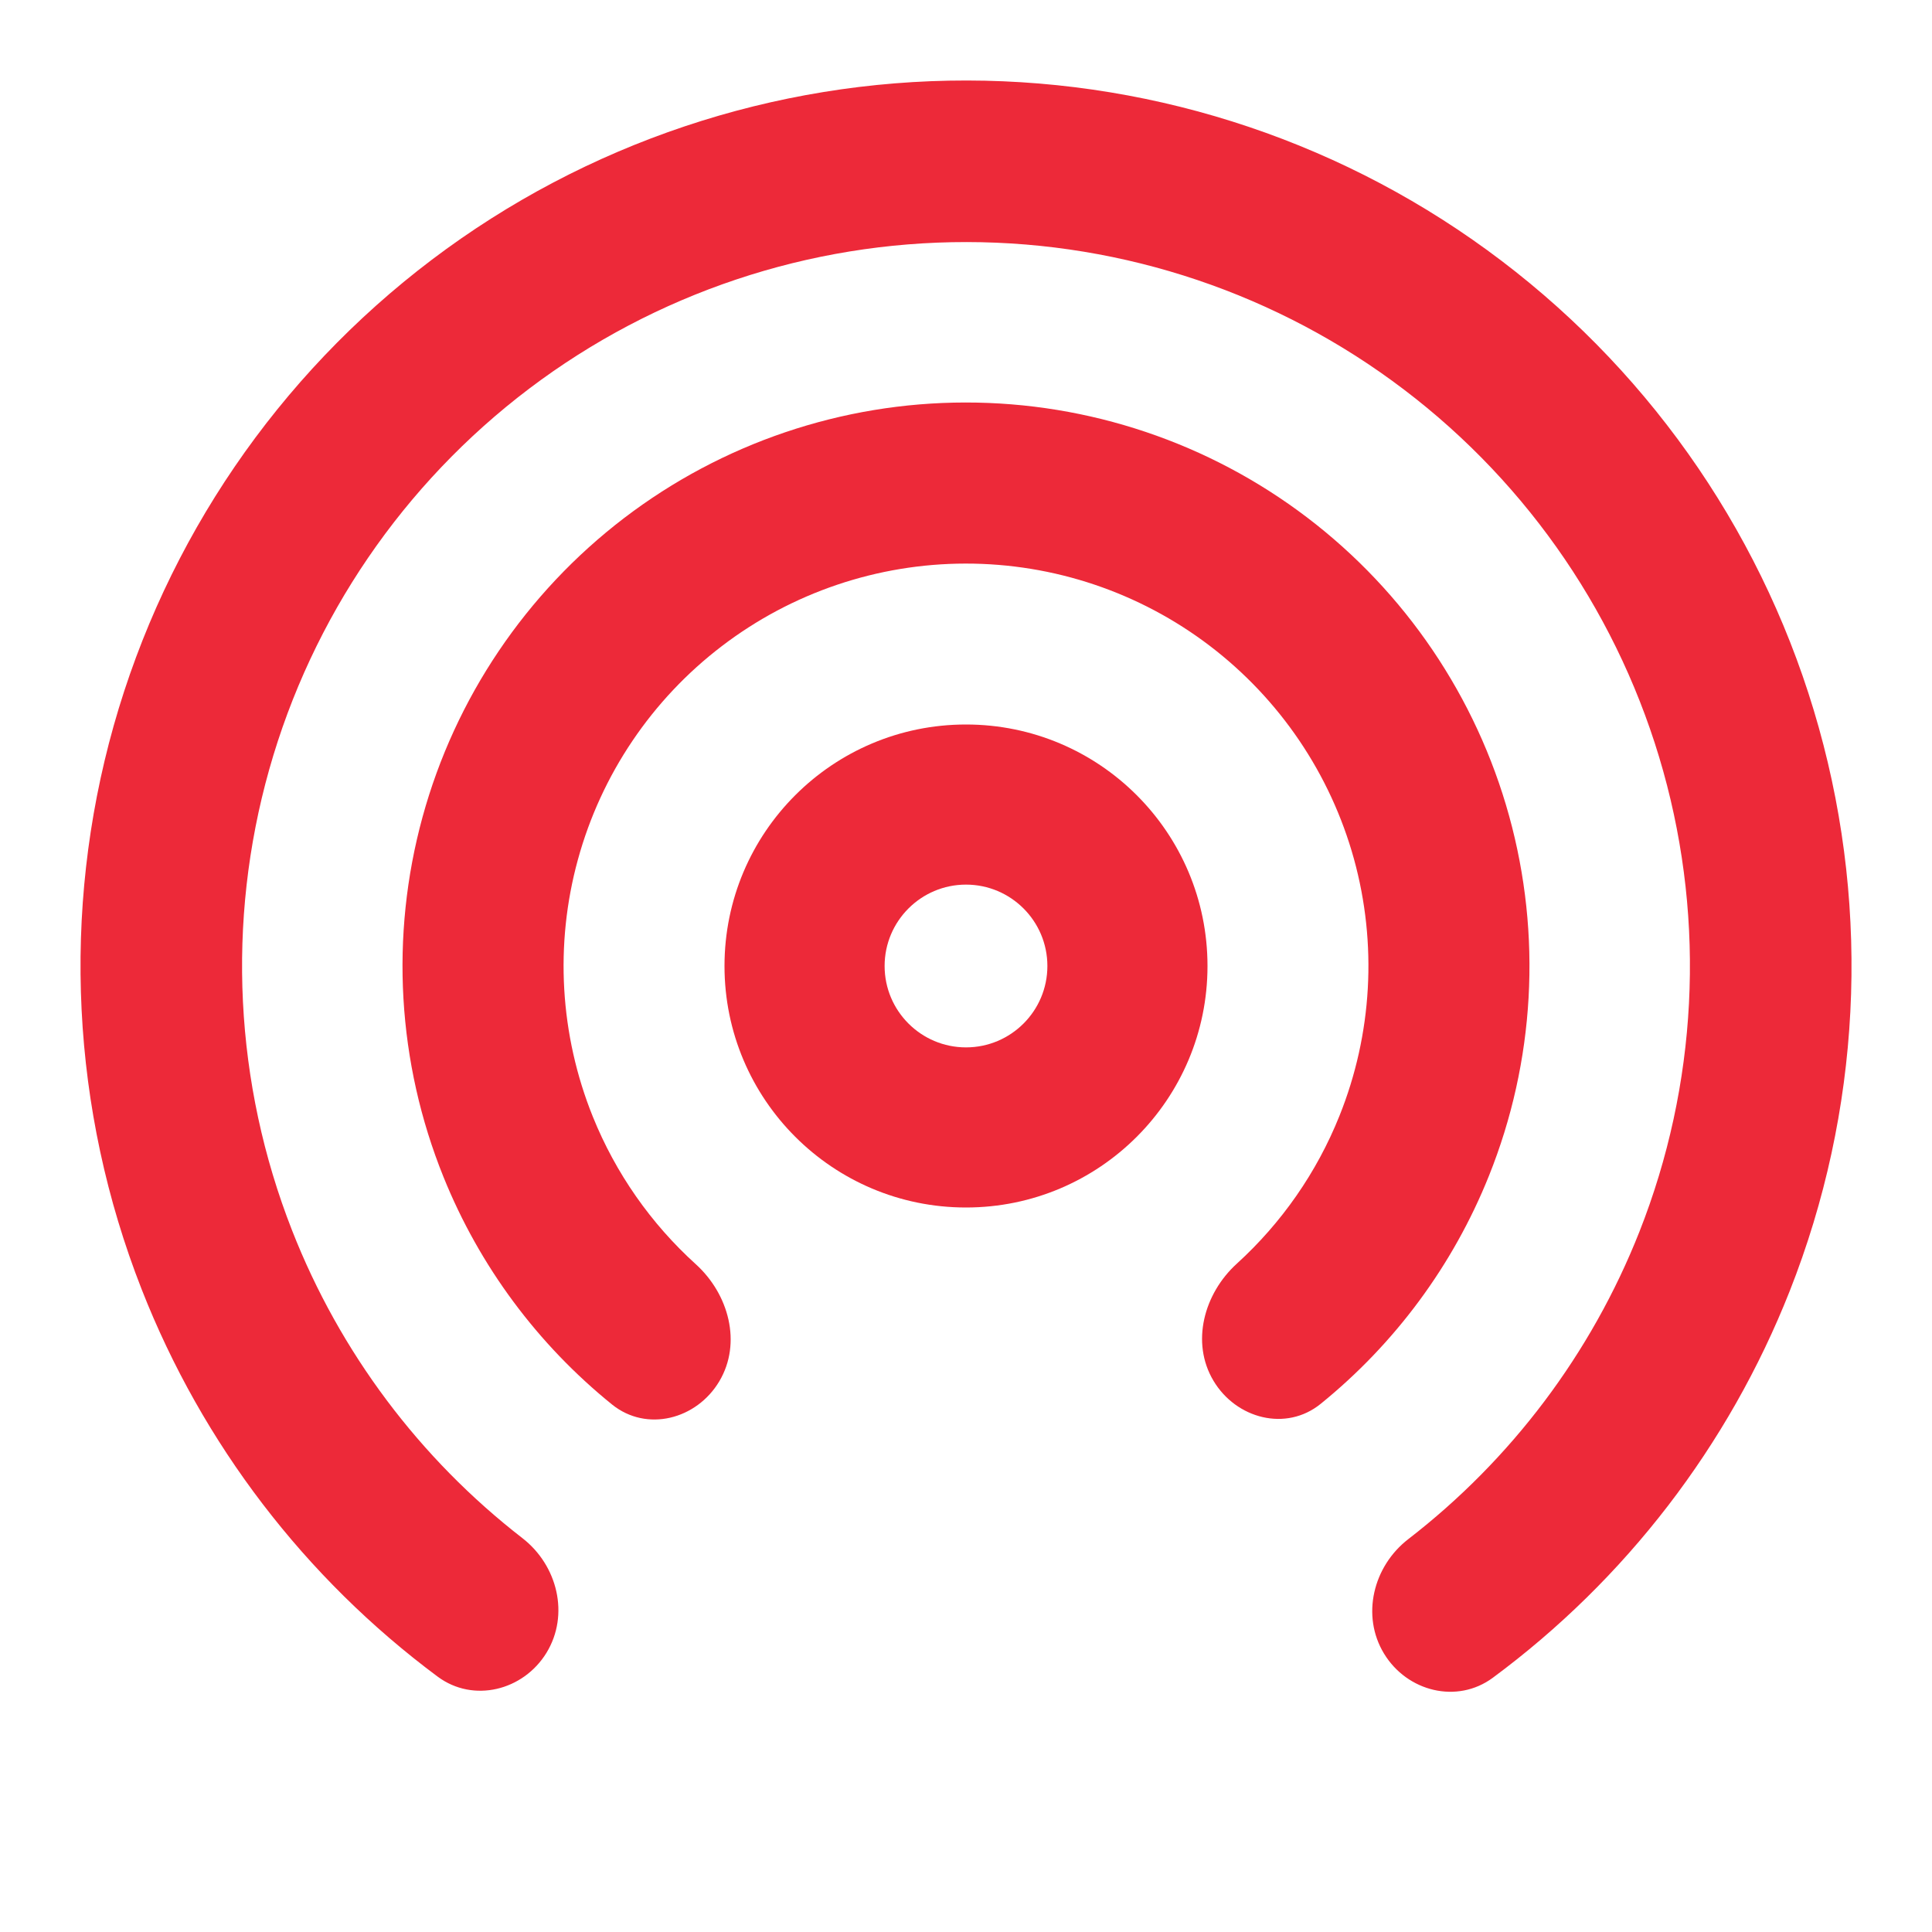 <?xml version="1.0" encoding="utf-8"?><!-- Uploaded to: SVG Repo, www.svgrepo.com, Generator: SVG Repo Mixer Tools -->
<svg width="100%" height="100%" viewBox="0 0 24 24" fill="#ED2939" xmlns="http://www.w3.org/2000/svg">
<path d="M17.193 20.542C17.48 21.014 18.1 21.17 18.544 20.842C20.193 19.622 21.473 17.96 22.232 16.039C23.113 13.808 23.24 11.349 22.594 9.039C21.948 6.728 20.564 4.692 18.654 3.241C16.744 1.789 14.411 1.003 12.012 1C9.613 0.997 7.278 1.779 5.365 3.226C3.451 4.674 2.063 6.707 1.412 9.016C0.762 11.325 0.884 13.784 1.76 16.017C2.514 17.939 3.791 19.604 5.437 20.828C5.88 21.157 6.501 21.002 6.789 20.531C7.077 20.059 6.926 19.445 6.489 19.107C5.213 18.118 4.222 16.799 3.628 15.284C2.912 13.458 2.812 11.448 3.344 9.56C3.876 7.672 5.011 6.01 6.575 4.827C8.14 3.644 10.048 3.005 12.01 3.007C13.971 3.009 15.878 3.652 17.44 4.839C19.002 6.025 20.133 7.69 20.661 9.579C21.189 11.468 21.085 13.478 20.365 15.302C19.767 16.815 18.773 18.132 17.495 19.119C17.058 19.456 16.906 20.07 17.193 20.542Z" fill="#ED2939"/>
<path d="M15.074 17.152C15.357 17.626 15.977 17.787 16.406 17.439C17.328 16.692 18.05 15.719 18.496 14.607C19.067 13.185 19.155 11.614 18.747 10.136C18.339 8.659 17.457 7.356 16.237 6.428C15.017 5.5 13.526 4.999 11.993 5C10.46 5.001 8.97 5.506 7.752 6.436C6.534 7.367 5.654 8.671 5.249 10.149C4.844 11.628 4.935 13.198 5.509 14.62C5.957 15.731 6.681 16.702 7.604 17.448C8.034 17.794 8.654 17.633 8.936 17.158C9.218 16.683 9.053 16.076 8.644 15.705C8.087 15.201 7.648 14.575 7.364 13.871C6.955 12.856 6.889 11.734 7.179 10.678C7.468 9.623 8.096 8.691 8.966 8.027C9.836 7.362 10.9 7.002 11.995 7.001C13.09 7 14.155 7.358 15.026 8.021C15.897 8.684 16.527 9.614 16.819 10.669C17.11 11.724 17.047 12.846 16.639 13.862C16.357 14.566 15.919 15.193 15.364 15.698C14.955 16.07 14.791 16.678 15.074 17.152Z" fill="#ED2939"/>
<path fill-rule="evenodd" clip-rule="evenodd" d="M12 15C13.657 15 15 13.657 15 12C15 10.343 13.657 9 12 9C10.343 9 9 10.343 9 12C9 13.657 10.343 15 12 15ZM12 13.011C11.442 13.011 10.989 12.558 10.989 12C10.989 11.442 11.442 10.989 12 10.989C12.558 10.989 13.011 11.442 13.011 12C13.011 12.558 12.558 13.011 12 13.011Z" fill="#ED2939"/>
</svg>
